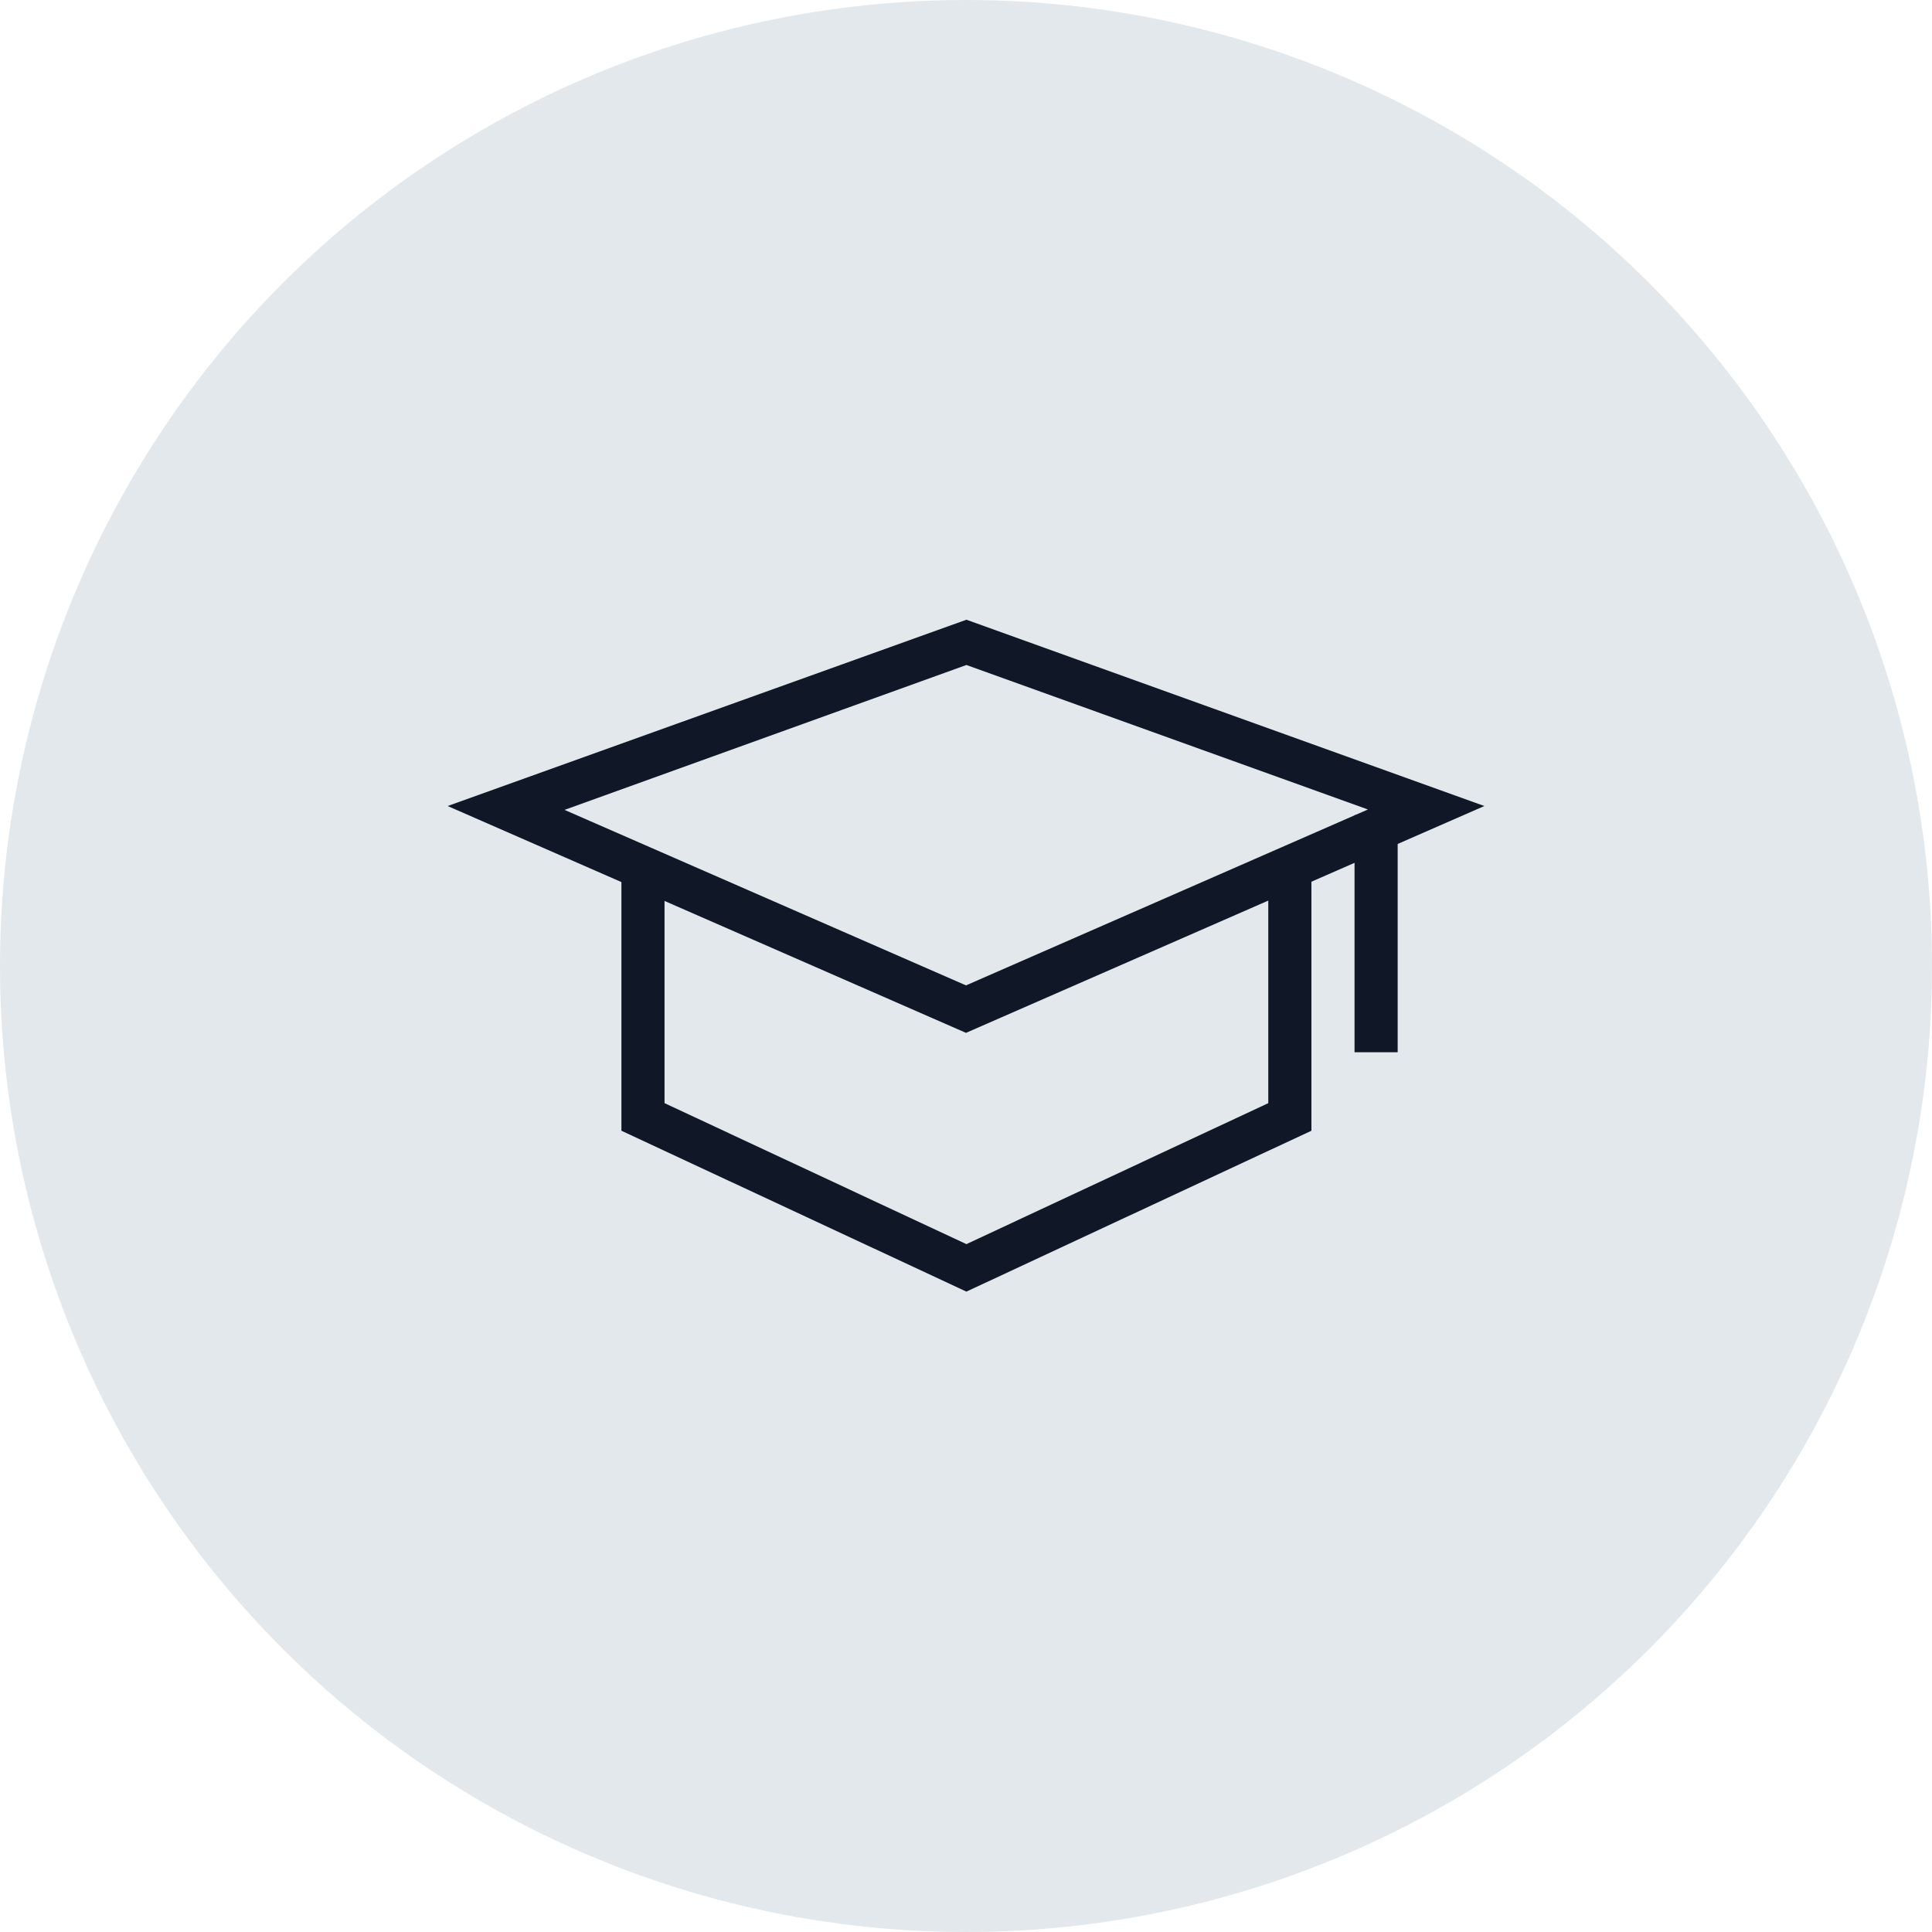 <?xml version="1.0" encoding="UTF-8"?>
<svg width="56px" height="56px" viewBox="0 0 56 56" version="1.1" xmlns="http://www.w3.org/2000/svg" xmlns:xlink="http://www.w3.org/1999/xlink">
    <!-- Generator: Sketch 57.1 (83088) - https://sketch.com -->
    <title>128-G56px</title>
    <desc>Created with Sketch.</desc>
    <g id="NEW_icons" stroke="none" stroke-width="1" fill="none" fill-rule="evenodd">
        <g id="icons_UD_new-Copy" transform="translate(-446, -16569)">
            <g id="128-G56px" transform="translate(446, 16569)">
                <circle id="Oval-Copy-856" fill="#E3E8EC" cx="28" cy="28" r="28"></circle>
                <g id="128-B32px-Copy-3" transform="translate(8, 8)">
                    <rect id="Rectangle" fill="#101828" fill-rule="nonzero" x="31.262" y="15.625" width="1.25" height="6.875"></rect>
                    <path d="M20,21.938 L4.975,15.363 L20.012,9.963 L35.025,15.363 L20,21.938 Z M8.363,15.475 L20,20.562 L31.65,15.463 L20.012,11.275 L8.363,15.475 Z" id="Shape" fill="#101828" fill-rule="nonzero"></path>
                    <polygon id="Path" fill="#101828" fill-rule="nonzero" points="20.012 29.438 10.012 24.775 10.012 17.5 11.262 17.5 11.262 23.975 20.012 28.062 28.762 23.975 28.762 17.5 30.012 17.5 30.012 24.775"></polygon>
                    <rect id="Rectangle" x="0" y="0" width="40" height="40"></rect>
                </g>
            </g>
        </g>
    </g>
</svg>